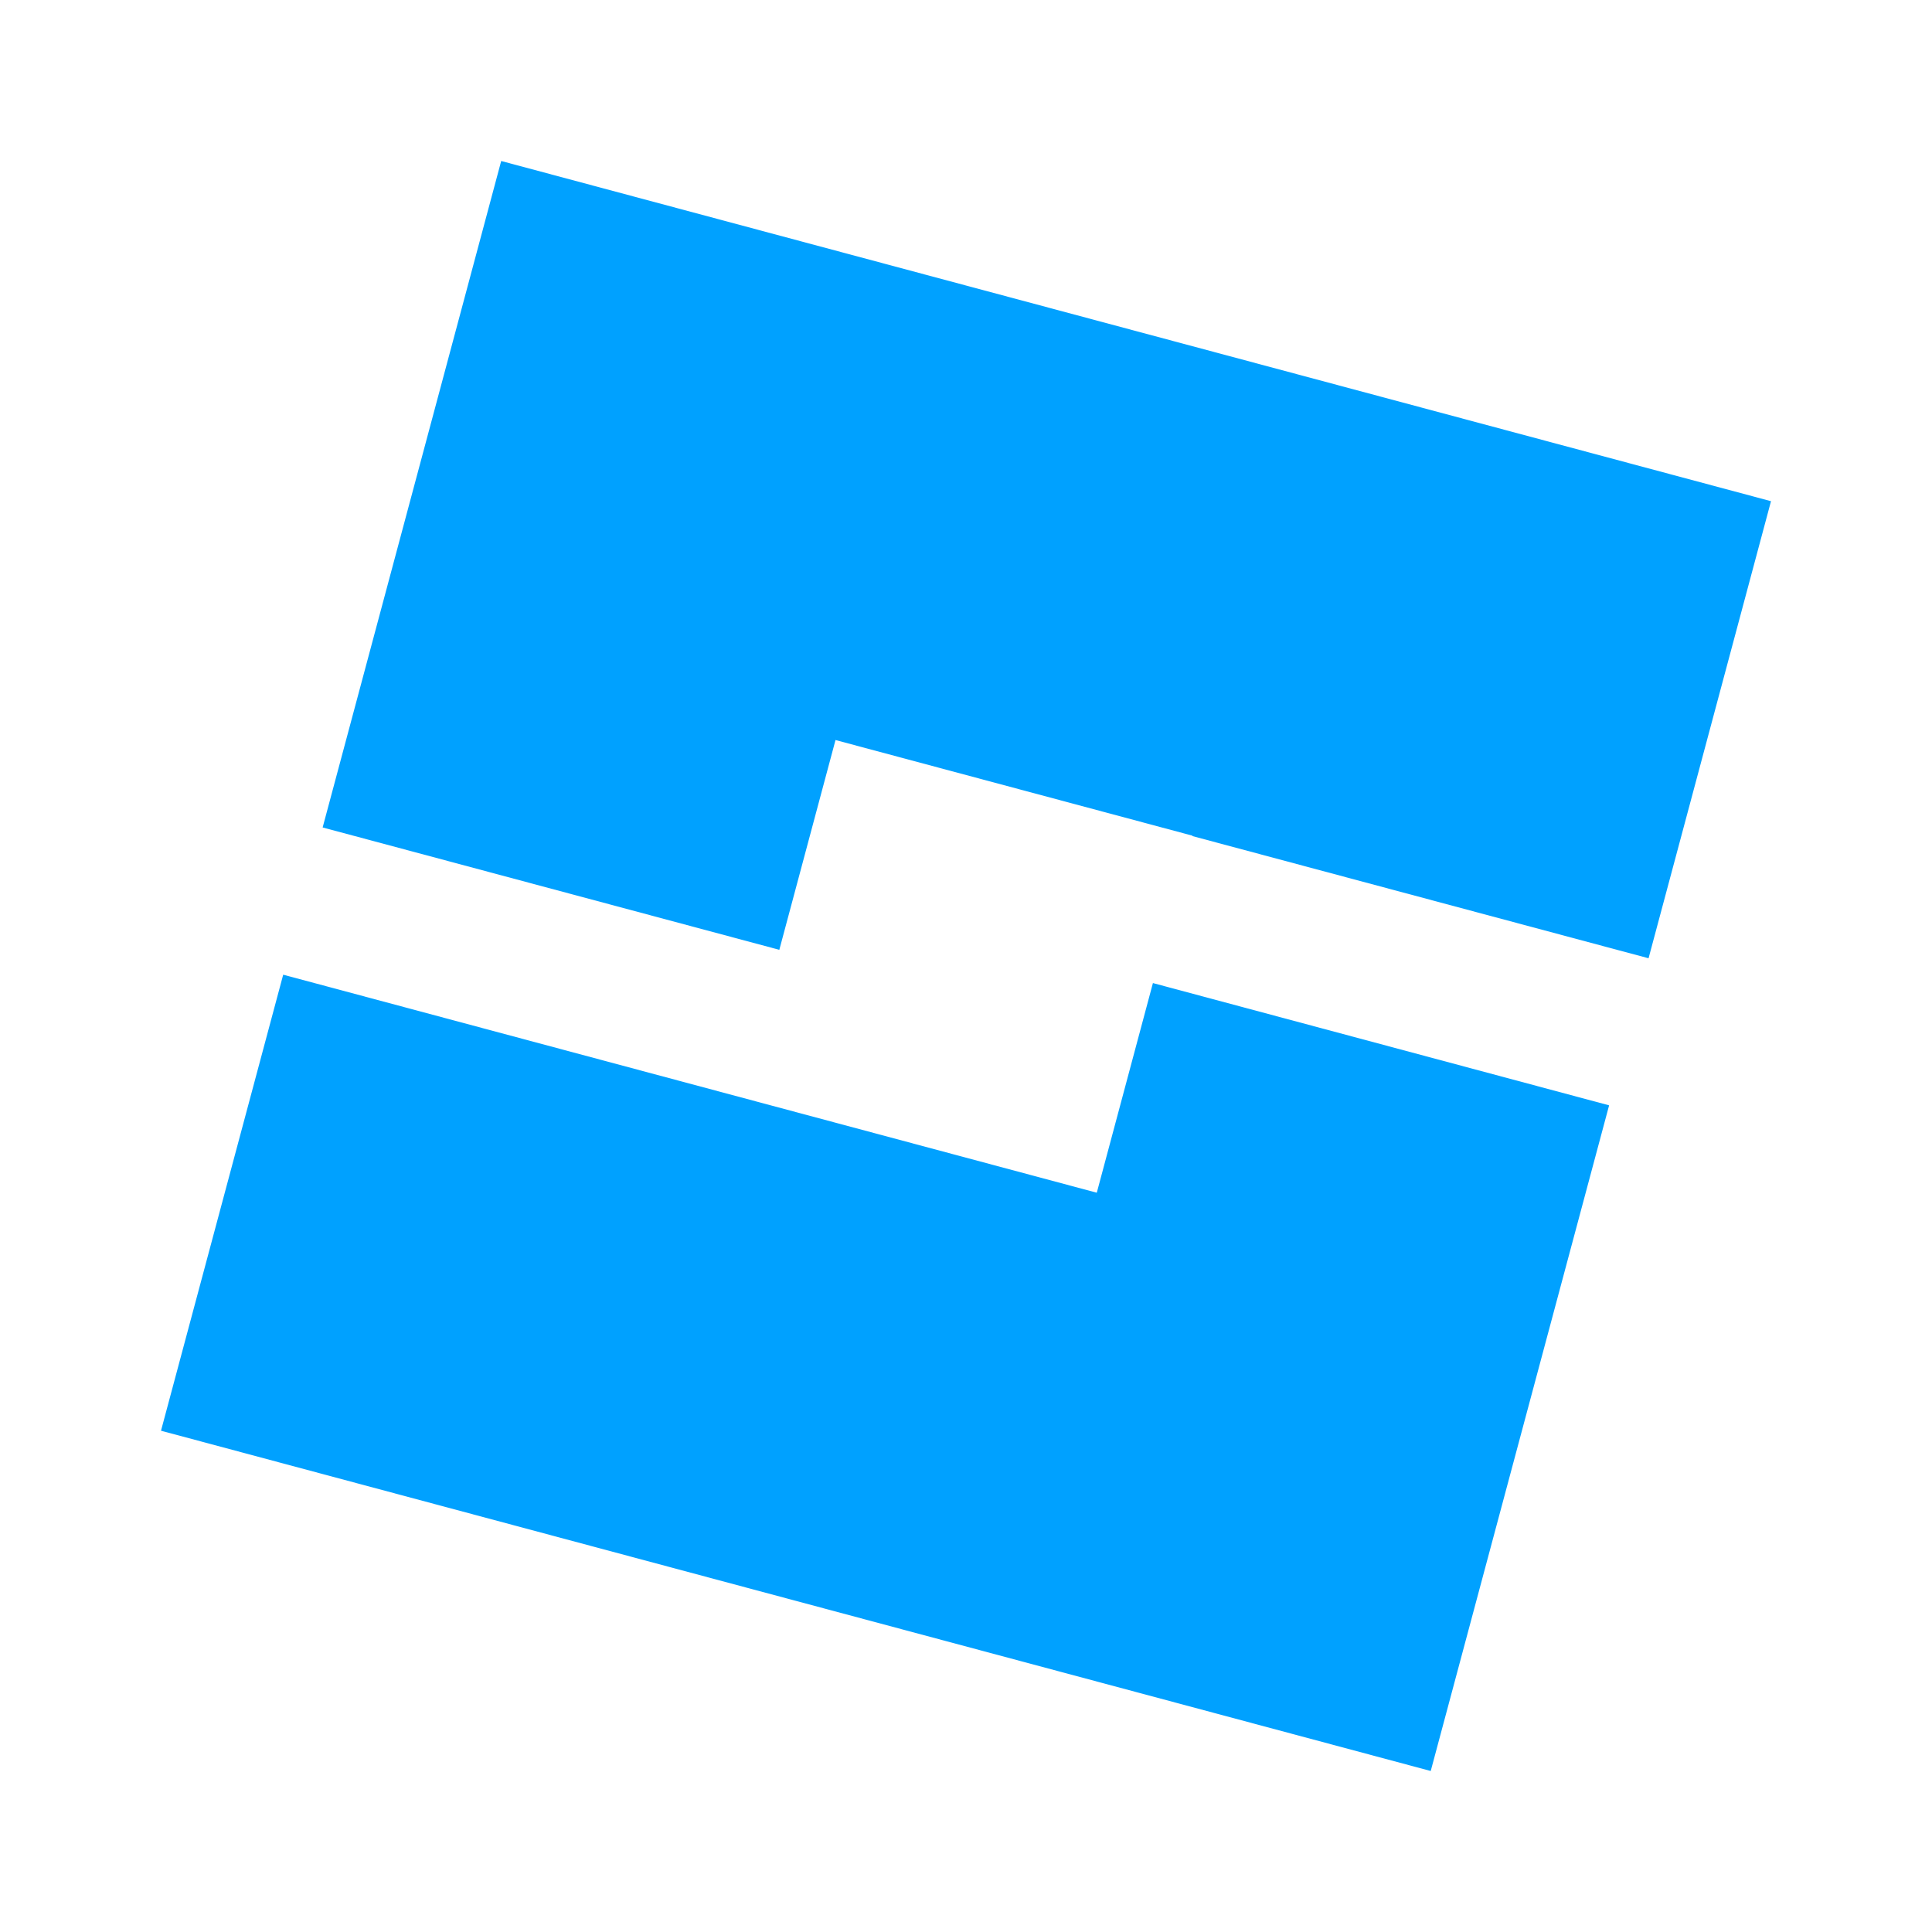 <svg width="24" height="24" viewBox="0 0 24 24" fill="none" xmlns="http://www.w3.org/2000/svg">
<path fill-rule="evenodd" clip-rule="evenodd" d="M22 6.226L6.226 2L4.008 10.279L9.681 11.799L10.379 9.193L14.813 10.381L14.812 10.386L20.479 11.904L22 6.226ZM13.624 14.814L13.623 14.816L3.518 12.108L2 17.773L17.773 22L19.989 13.731L14.322 12.212L13.625 14.815L13.624 14.814Z" fill="#00A1FF"/>
</svg>
